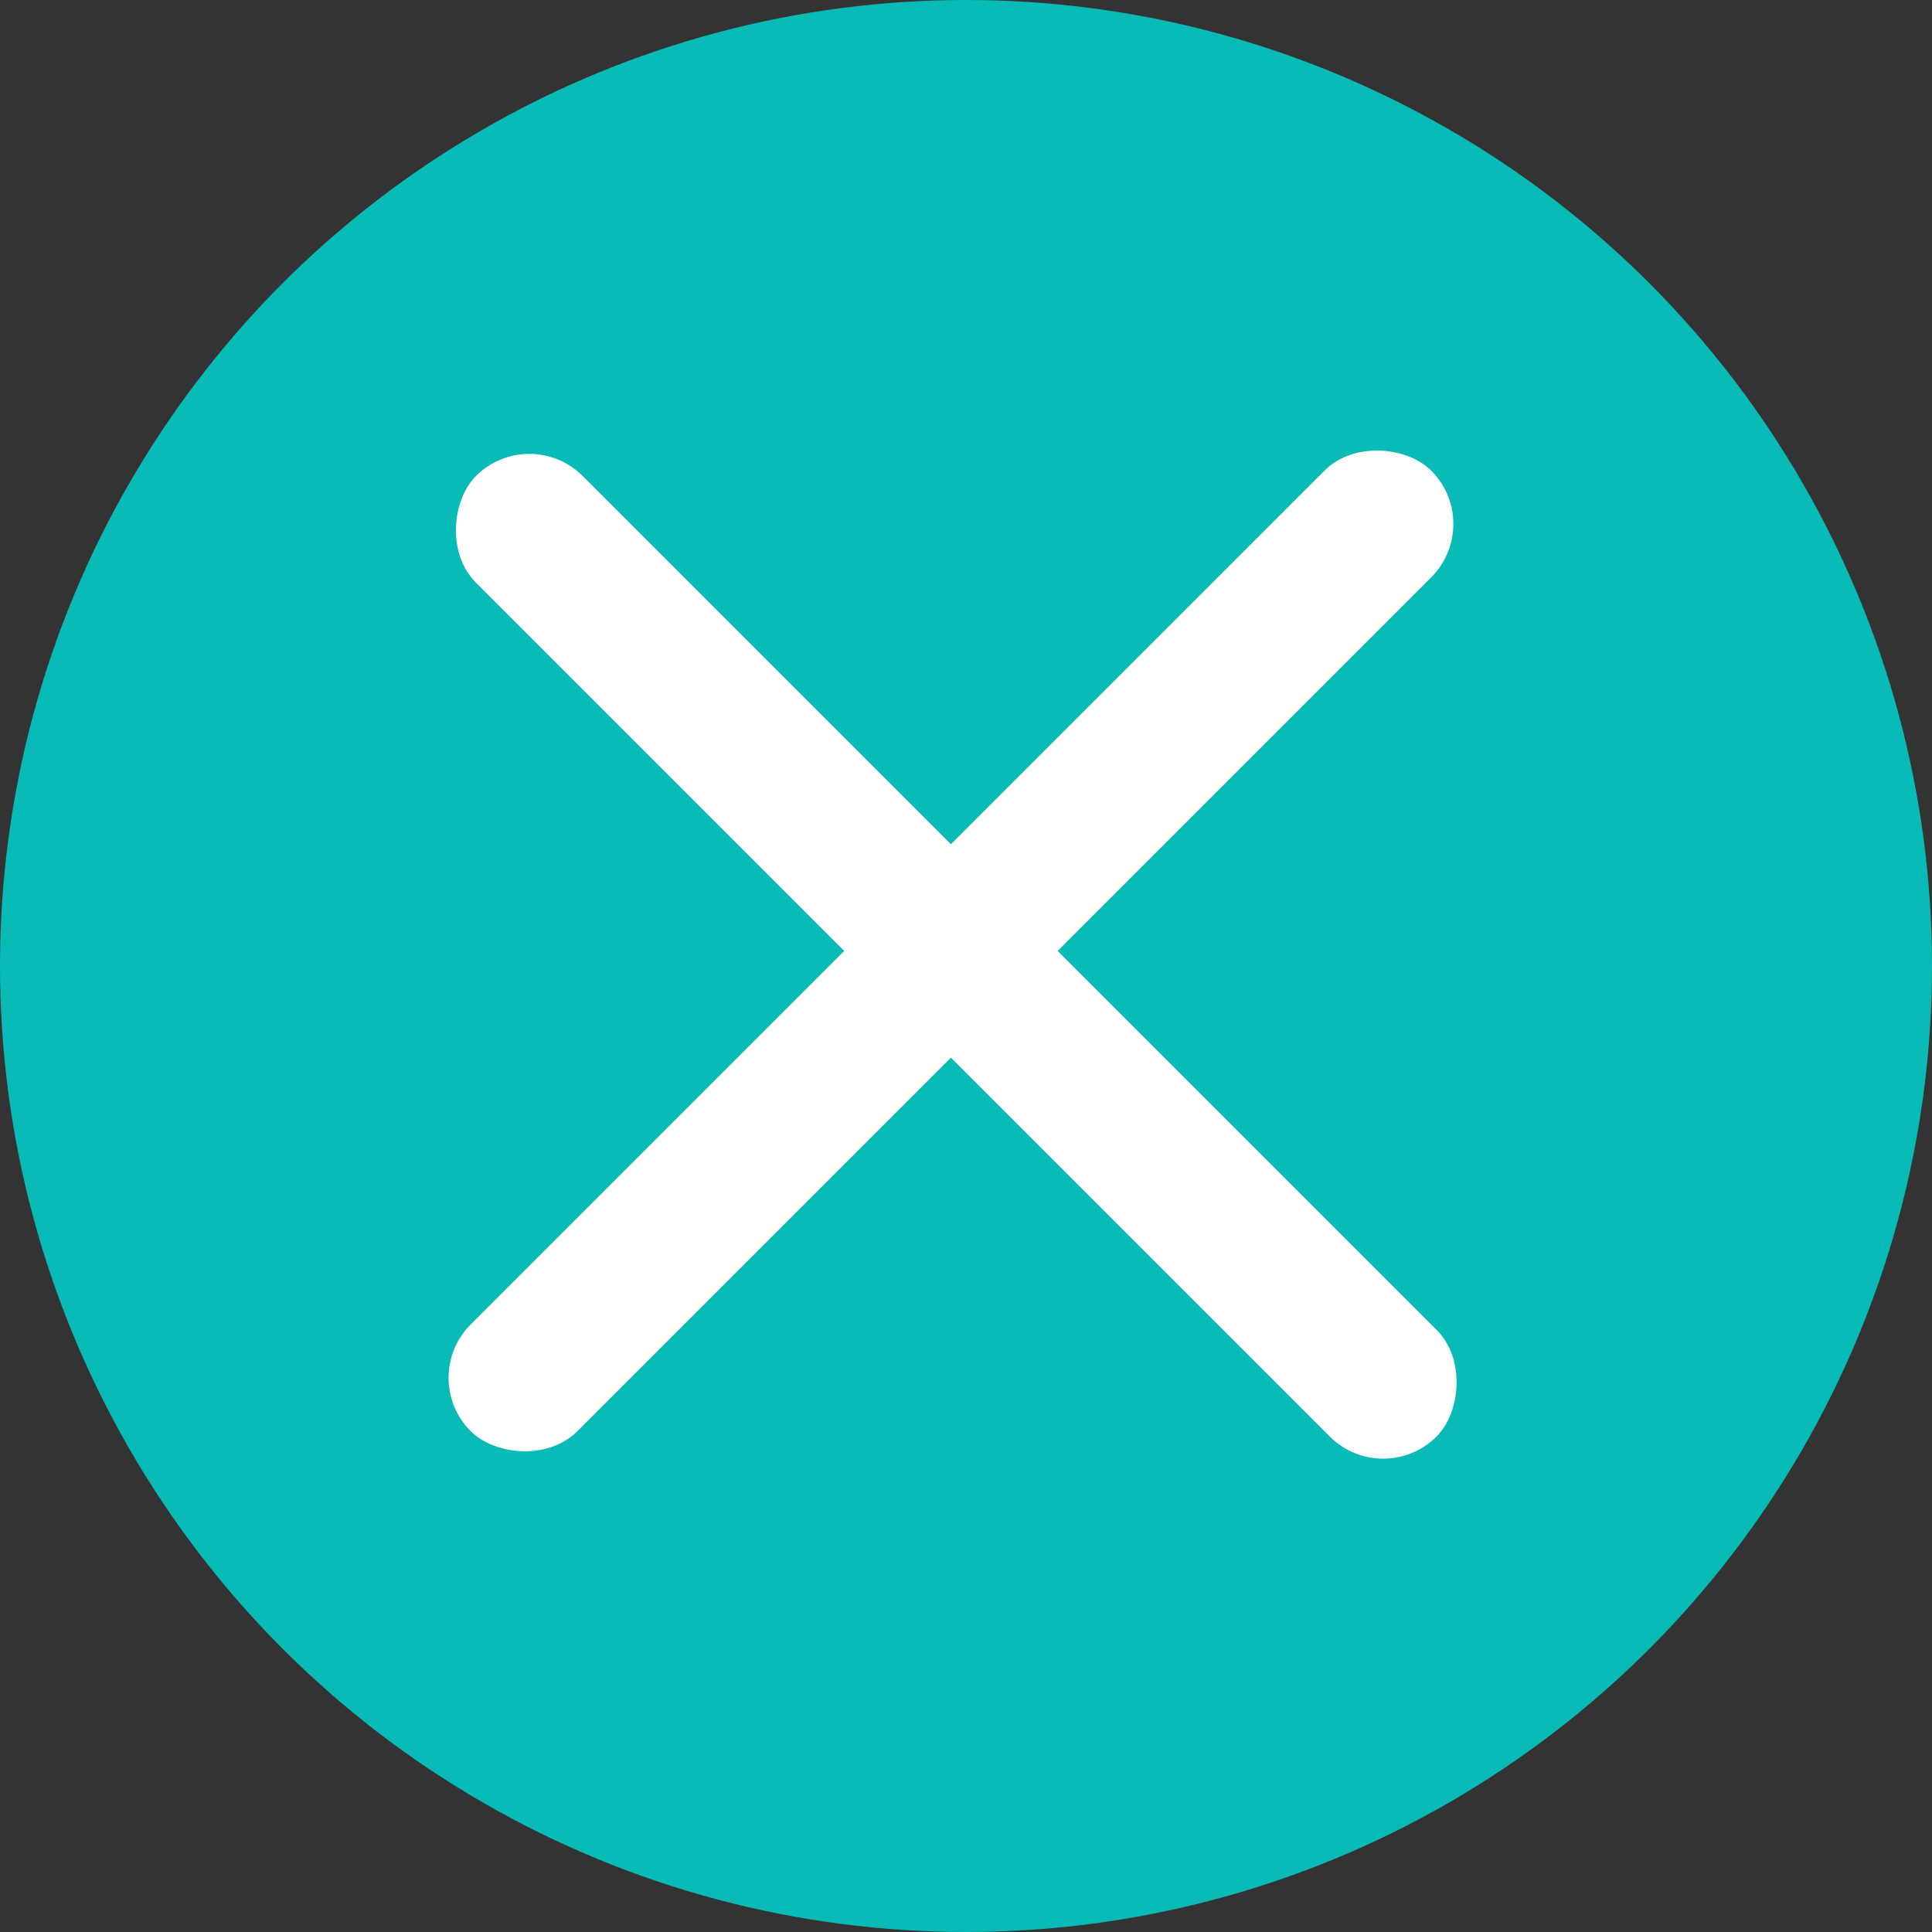 <svg width="64" height="64" viewBox="0 0 64 64" fill="none" xmlns="http://www.w3.org/2000/svg">
<rect x="0" y="0" width="64" height="64" fill="#333333" stroke="none"/>
<circle cx="32" cy="32" r="32" fill="#08BBB7"/>
<rect x="13.824" y="45.642" width="45" height="5" rx="2.5" transform="rotate(-45 13.824 45.642)" fill="white"/>
<rect x="17.535" y="14" width="45" height="5" rx="2.5" transform="rotate(45 17.535 14)" fill="white"/>
</svg>
